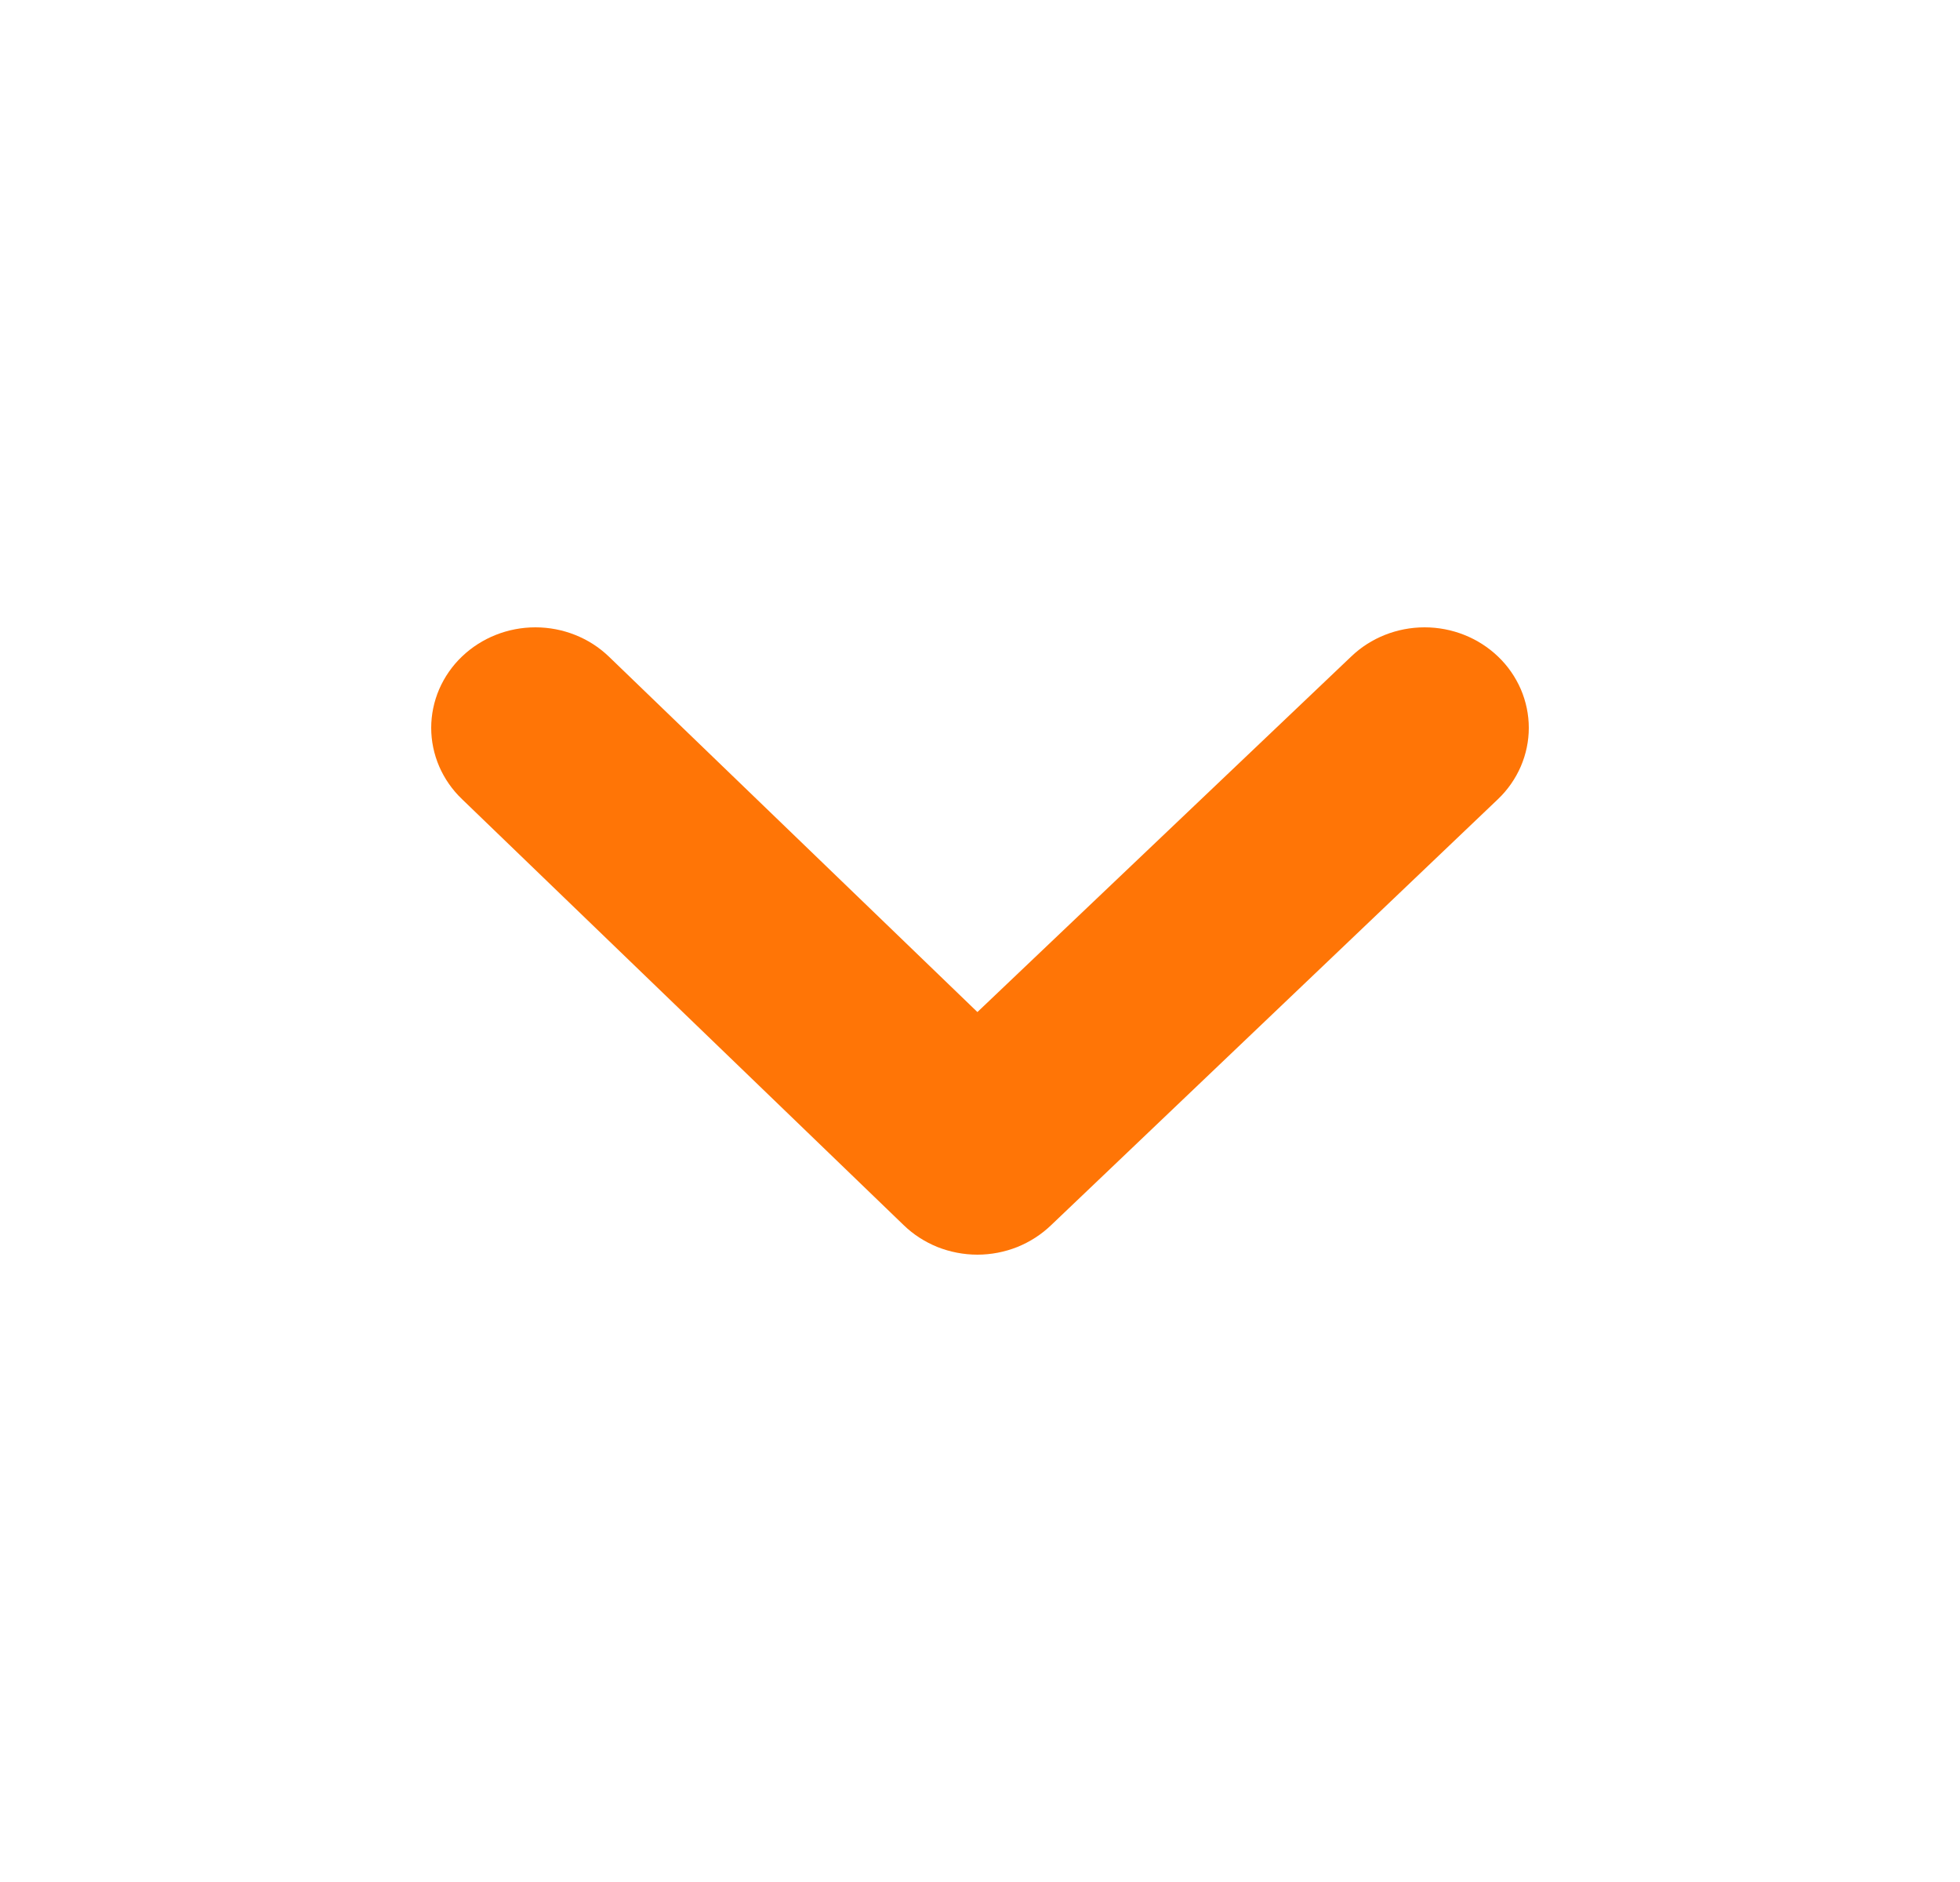 <svg width="25" height="24" viewBox="0 0 25 24" fill="none" xmlns="http://www.w3.org/2000/svg">
<path d="M19.107 8.372C18.858 8.134 18.522 8 18.171 8C17.82 8 17.483 8.134 17.235 8.372L12.467 12.906L7.765 8.372C7.517 8.134 7.18 8 6.829 8C6.478 8 6.142 8.134 5.893 8.372C5.768 8.491 5.67 8.633 5.602 8.789C5.535 8.945 5.5 9.113 5.5 9.282C5.5 9.451 5.535 9.618 5.602 9.774C5.67 9.93 5.768 10.072 5.893 10.191L11.524 15.621C11.647 15.741 11.794 15.836 11.956 15.902C12.118 15.966 12.291 16 12.467 16C12.642 16 12.816 15.966 12.977 15.902C13.139 15.836 13.286 15.741 13.41 15.621L19.107 10.191C19.232 10.072 19.33 9.93 19.398 9.774C19.465 9.618 19.5 9.451 19.5 9.282C19.5 9.113 19.465 8.945 19.398 8.789C19.33 8.633 19.232 8.491 19.107 8.372Z" fill="#FF7506"/>
</svg>
